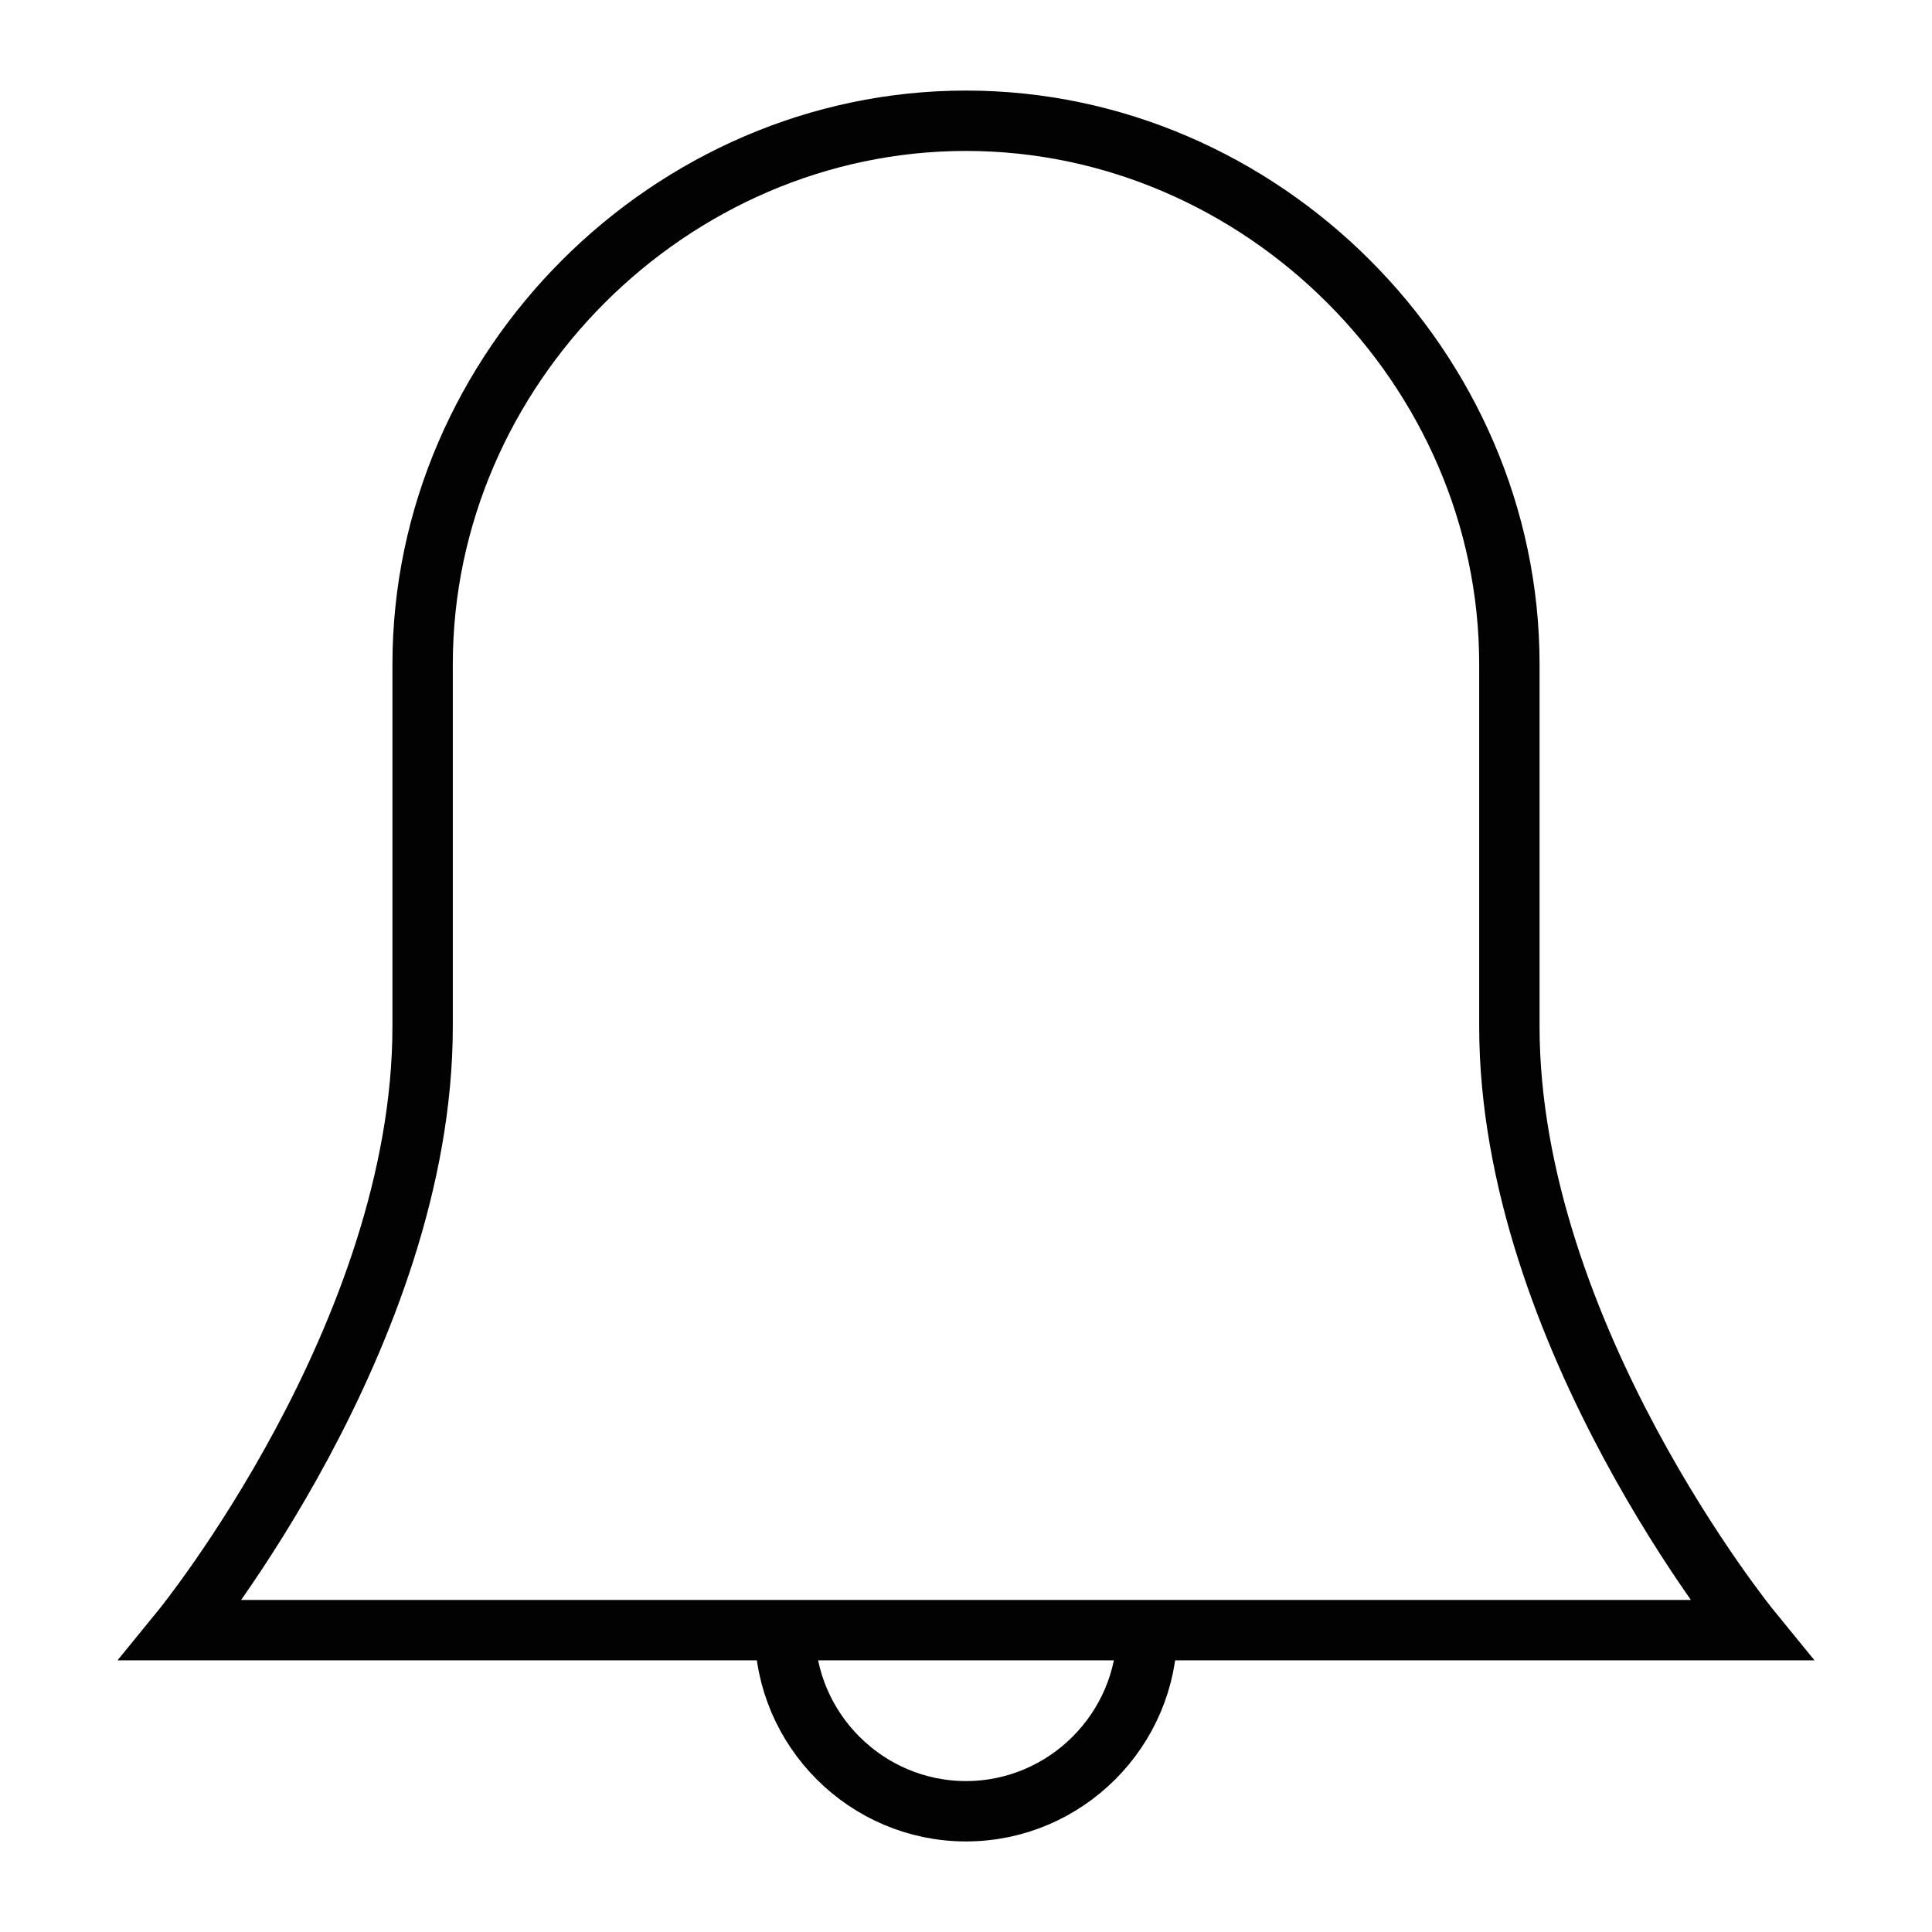 <svg version="1.1" xmlns="http://www.w3.org/2000/svg" xmlns:xlink="http://www.w3.org/1999/xlink" x="0px" y="0px" viewBox="0 0 64 64" xml:space="preserve" width="64" height="64"><title>bell</title><g class="nc-icon-wrapper" fill="#020202"><path data-cap="butt" data-color="color-2" fill="none" stroke="#020202" stroke-width="2" stroke-miterlimit="10" d="M26,54c0,3.3,2.7,6,6,6 s6-2.7,6-6" stroke-linejoin="miter" stroke-linecap="butt"/> <path fill="none" stroke="#020202" stroke-width="2" stroke-linecap="square" stroke-miterlimit="10" d="M50,34c0-6.5,0-12,0-12 c0-9.8-8.2-18-18-18s-18,8.2-18,18c0,0,0,5.5,0,12c0,10.2-8,20-8,20h52C58,54,50,44.2,50,34z" stroke-linejoin="miter"/></g></svg>